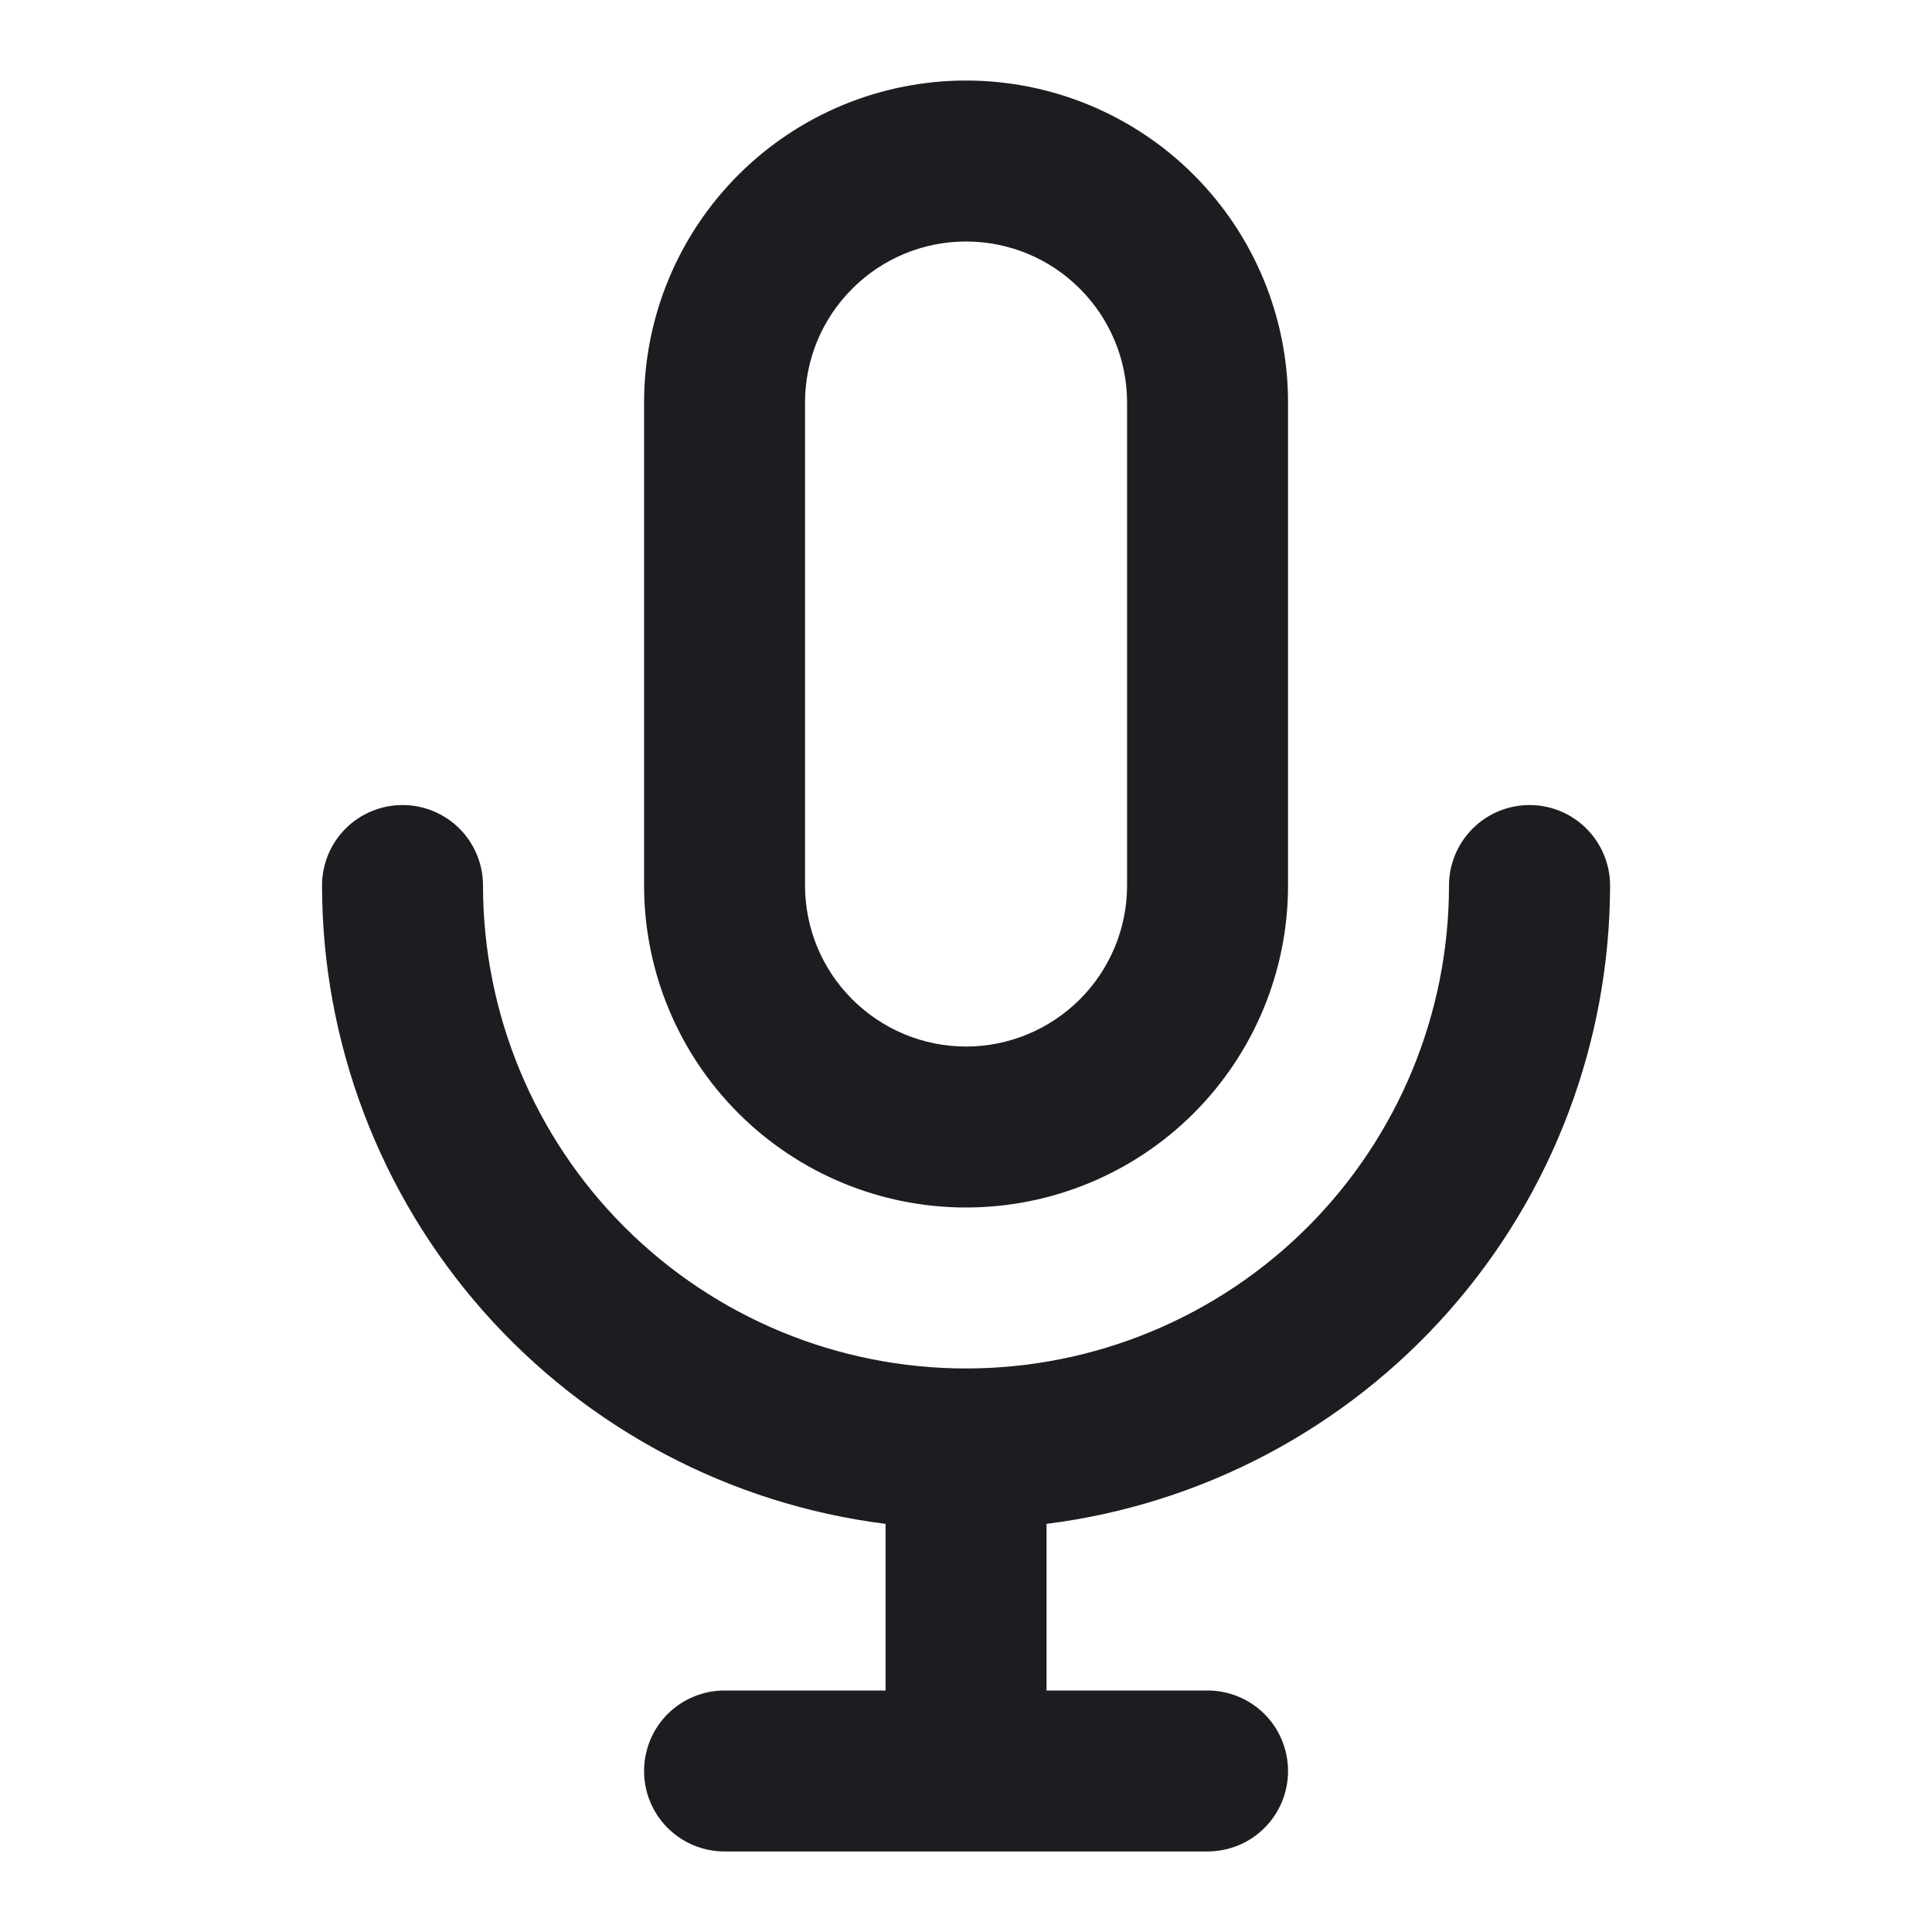 <svg width="16" height="16" viewBox="0 0 16 16" fill="none" xmlns="http://www.w3.org/2000/svg">
<path d="M8 10C8.708 10 9.386 9.719 9.886 9.219C10.386 8.719 10.667 8.041 10.667 7.333V3.333C10.667 2.626 10.386 1.948 9.886 1.448C9.386 0.948 8.708 0.667 8 0.667C7.293 0.667 6.615 0.948 6.115 1.448C5.615 1.948 5.334 2.626 5.334 3.333V7.333C5.334 8.041 5.615 8.719 6.115 9.219C6.615 9.719 7.293 10 8 10ZM6.667 3.333C6.667 2.98 6.807 2.641 7.058 2.391C7.308 2.14 7.647 2 8 2C8.354 2 8.693 2.14 8.943 2.391C9.193 2.641 9.334 2.98 9.334 3.333V7.333C9.334 7.687 9.193 8.026 8.943 8.276C8.693 8.526 8.354 8.667 8 8.667C7.647 8.667 7.308 8.526 7.058 8.276C6.807 8.026 6.667 7.687 6.667 7.333V3.333ZM13.334 7.333C13.334 7.157 13.263 6.987 13.138 6.862C13.013 6.737 12.844 6.667 12.667 6.667C12.49 6.667 12.321 6.737 12.196 6.862C12.071 6.987 12 7.157 12 7.333C12 8.394 11.579 9.412 10.829 10.162C10.079 10.912 9.061 11.333 8 11.333C6.939 11.333 5.922 10.912 5.172 10.162C4.422 9.412 4 8.394 4 7.333C4 7.157 3.93 6.987 3.805 6.862C3.68 6.737 3.51 6.667 3.334 6.667C3.157 6.667 2.987 6.737 2.862 6.862C2.737 6.987 2.667 7.157 2.667 7.333C2.668 8.632 3.143 9.885 4.002 10.858C4.861 11.831 6.046 12.458 7.334 12.62V14H6C5.824 14 5.654 14.07 5.529 14.195C5.404 14.32 5.334 14.49 5.334 14.667C5.334 14.844 5.404 15.013 5.529 15.138C5.654 15.263 5.824 15.333 6 15.333H10C10.177 15.333 10.347 15.263 10.472 15.138C10.597 15.013 10.667 14.844 10.667 14.667C10.667 14.49 10.597 14.32 10.472 14.195C10.347 14.07 10.177 14 10 14H8.667V12.62C9.955 12.458 11.14 11.831 11.999 10.858C12.858 9.885 13.332 8.632 13.334 7.333V7.333Z" fill="#1D1D21"/>
</svg>

